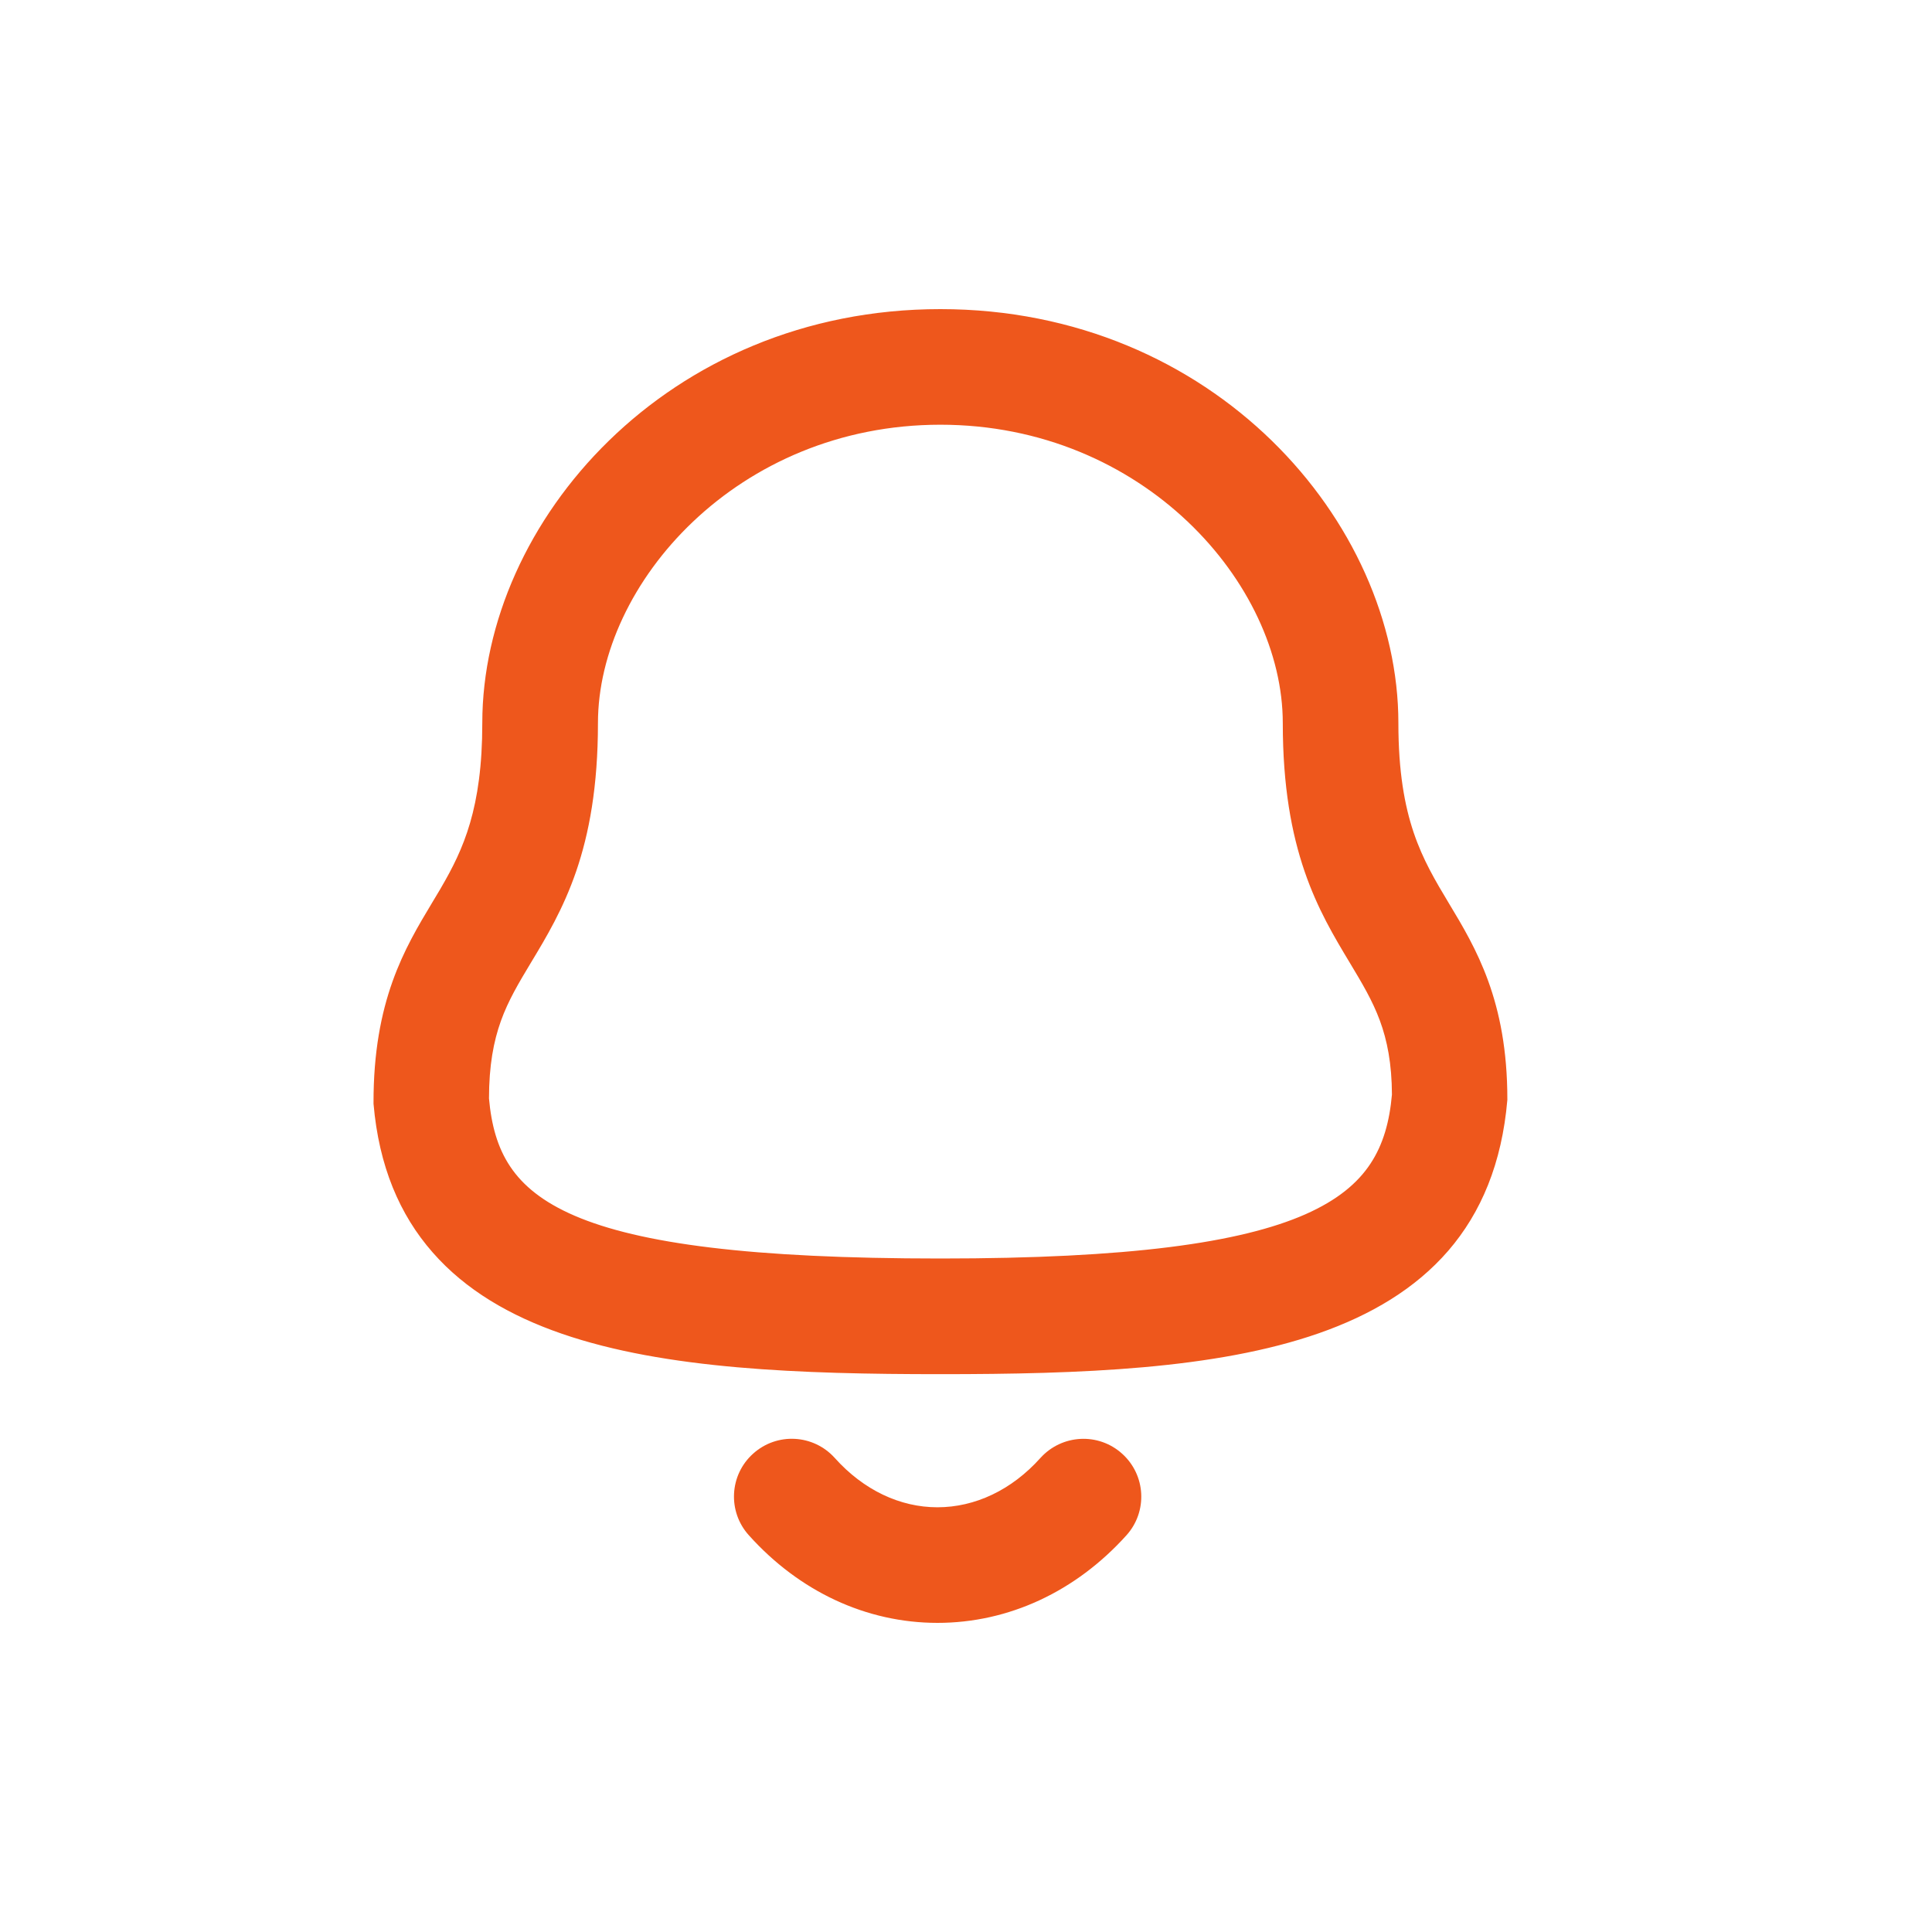 <svg width="30" height="30" viewBox="0 0 30 30" fill="none" xmlns="http://www.w3.org/2000/svg">
<path d="M16.231 22.705L16.231 22.705C15.765 23.225 15.169 23.505 14.556 23.505H14.556C13.946 23.505 13.353 23.225 12.888 22.706C12.593 22.378 12.089 22.351 11.761 22.647C11.434 22.94 11.407 23.445 11.702 23.772C12.468 24.626 13.481 25.099 14.555 25.1H14.555H14.556C15.633 25.1 16.648 24.627 17.417 23.773C17.712 23.446 17.685 22.941 17.357 22.647C17.03 22.352 16.527 22.379 16.231 22.705ZM23.306 17.075L23.306 17.075V17.066C23.306 15.565 22.828 14.767 22.411 14.075C22.202 13.727 22.005 13.397 21.858 12.964C21.712 12.532 21.614 11.993 21.614 11.228C21.614 8.163 18.79 4.9 14.602 4.9C10.414 4.9 7.589 8.163 7.589 11.228C7.589 12.572 7.289 13.226 6.938 13.83C6.938 13.831 6.938 13.831 6.938 13.831L6.792 14.075C6.792 14.075 6.792 14.075 6.792 14.075C6.376 14.768 5.897 15.566 5.9 17.126L5.9 17.126L5.9 17.134C5.982 18.079 6.295 18.814 6.793 19.381C7.289 19.948 7.963 20.342 8.758 20.616C10.342 21.162 12.429 21.238 14.602 21.238C16.775 21.238 18.861 21.162 20.447 20.608C21.241 20.33 21.916 19.931 22.413 19.356C22.91 18.78 23.223 18.034 23.306 17.075ZM9.185 11.228C9.185 9.003 11.401 6.495 14.602 6.495C17.803 6.495 20.019 9.003 20.019 11.228C20.019 12.205 20.155 12.923 20.352 13.498C20.549 14.073 20.807 14.502 21.044 14.896L21.044 14.896C21.235 15.214 21.401 15.49 21.52 15.812C21.638 16.132 21.712 16.501 21.714 17.001C21.676 17.433 21.575 17.806 21.363 18.126C21.151 18.447 20.82 18.722 20.308 18.948C19.279 19.401 17.533 19.642 14.602 19.642C11.654 19.642 9.909 19.411 8.884 18.97C8.375 18.751 8.048 18.482 7.839 18.169C7.629 17.855 7.531 17.489 7.493 17.062C7.493 16.53 7.567 16.146 7.684 15.819C7.803 15.489 7.968 15.214 8.159 14.896L8.159 14.896C8.397 14.502 8.654 14.073 8.852 13.498C9.049 12.923 9.185 12.205 9.185 11.228Z" fill="#EE571C" stroke="#EE571C" stroke-width="0.2"/>
</svg>

